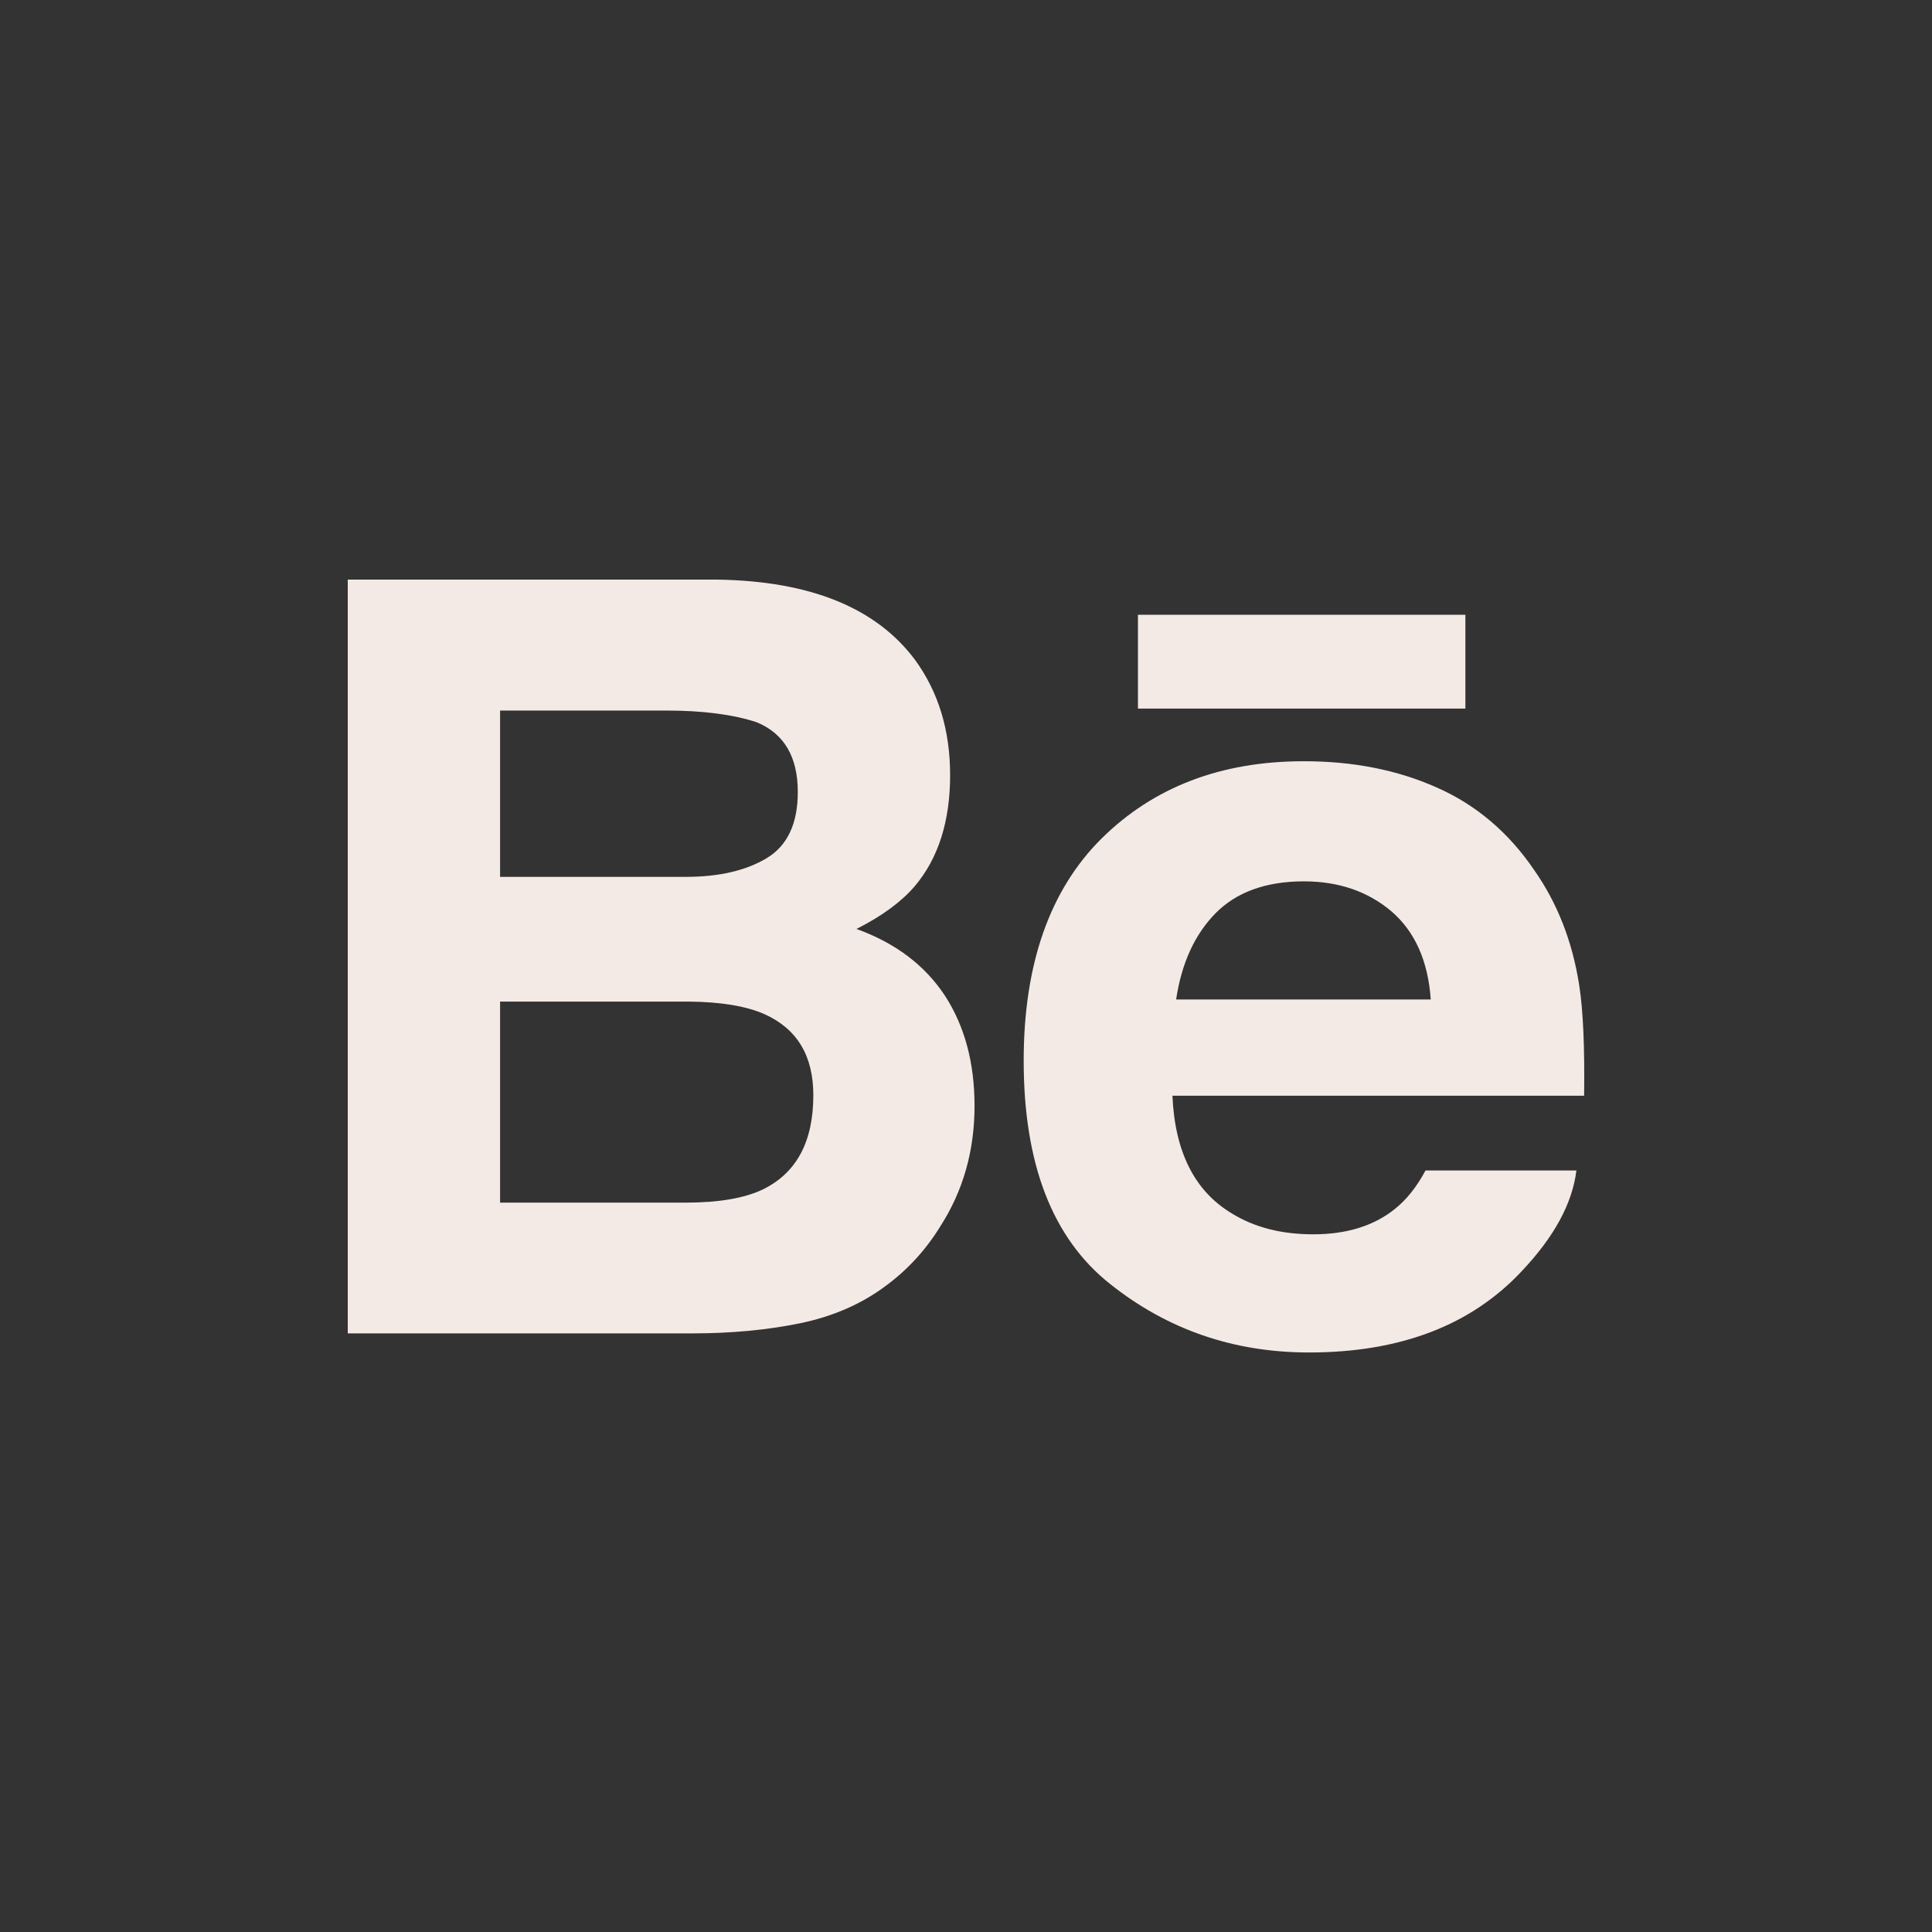 <svg width="50" height="50" viewBox="0 0 50 50" fill="none" xmlns="http://www.w3.org/2000/svg">
<rect x="0" y="0" width="50" height="50" fill="#333333" stroke="none"/>
<path d="M22.165 24.041C22.829 23.707 23.331 23.335 23.675 22.933C24.287 22.209 24.589 21.249 24.589 20.059C24.589 18.901 24.287 17.91 23.683 17.08C22.675 15.728 20.969 15.036 18.557 15H9V34.508H17.911C18.915 34.508 19.845 34.422 20.705 34.246C21.565 34.068 22.309 33.742 22.939 33.266C23.499 32.852 23.967 32.338 24.339 31.732C24.927 30.816 25.221 29.777 25.221 28.621C25.221 27.501 24.963 26.547 24.451 25.763C23.933 24.979 23.173 24.405 22.165 24.041ZM12.942 18.389H17.247C18.193 18.389 18.973 18.491 19.585 18.692C20.293 18.987 20.647 19.585 20.647 20.497C20.647 21.315 20.377 21.887 19.843 22.209C19.305 22.531 18.607 22.693 17.751 22.693H12.942V18.389ZM19.749 30.779C19.273 31.009 18.603 31.124 17.745 31.124H12.942V25.921H17.811C18.659 25.927 19.319 26.039 19.791 26.249C20.631 26.629 21.049 27.325 21.049 28.343C21.049 29.543 20.617 30.352 19.749 30.779Z" fill="#F4EAE5"/>
<path d="M37.924 15.91H29.45V18.338H37.924V15.91Z" fill="#F4EAE5"/>
<path d="M40.869 25.493C40.693 24.363 40.304 23.369 39.7 22.511C39.038 21.539 38.198 20.827 37.176 20.377C36.158 19.925 35.012 19.699 33.736 19.701C31.594 19.701 29.854 20.371 28.508 21.701C27.166 23.035 26.493 24.953 26.493 27.453C26.493 30.119 27.235 32.046 28.728 33.228C30.214 34.412 31.93 35.002 33.878 35.002C36.236 35.002 38.07 34.3 39.38 32.9C40.218 32.016 40.693 31.146 40.797 30.292H36.892C36.666 30.714 36.404 31.044 36.104 31.284C35.56 31.724 34.852 31.944 33.984 31.944C33.158 31.944 32.458 31.762 31.874 31.4C30.91 30.82 30.406 29.803 30.342 28.357H40.997C41.013 27.111 40.973 26.153 40.869 25.493ZM30.438 25.867C30.578 24.929 30.918 24.185 31.458 23.635C31.998 23.087 32.762 22.811 33.74 22.809C34.642 22.809 35.396 23.067 36.01 23.585C36.616 24.107 36.958 24.865 37.028 25.867H30.438Z" fill="#F4EAE5"/>
</svg>
